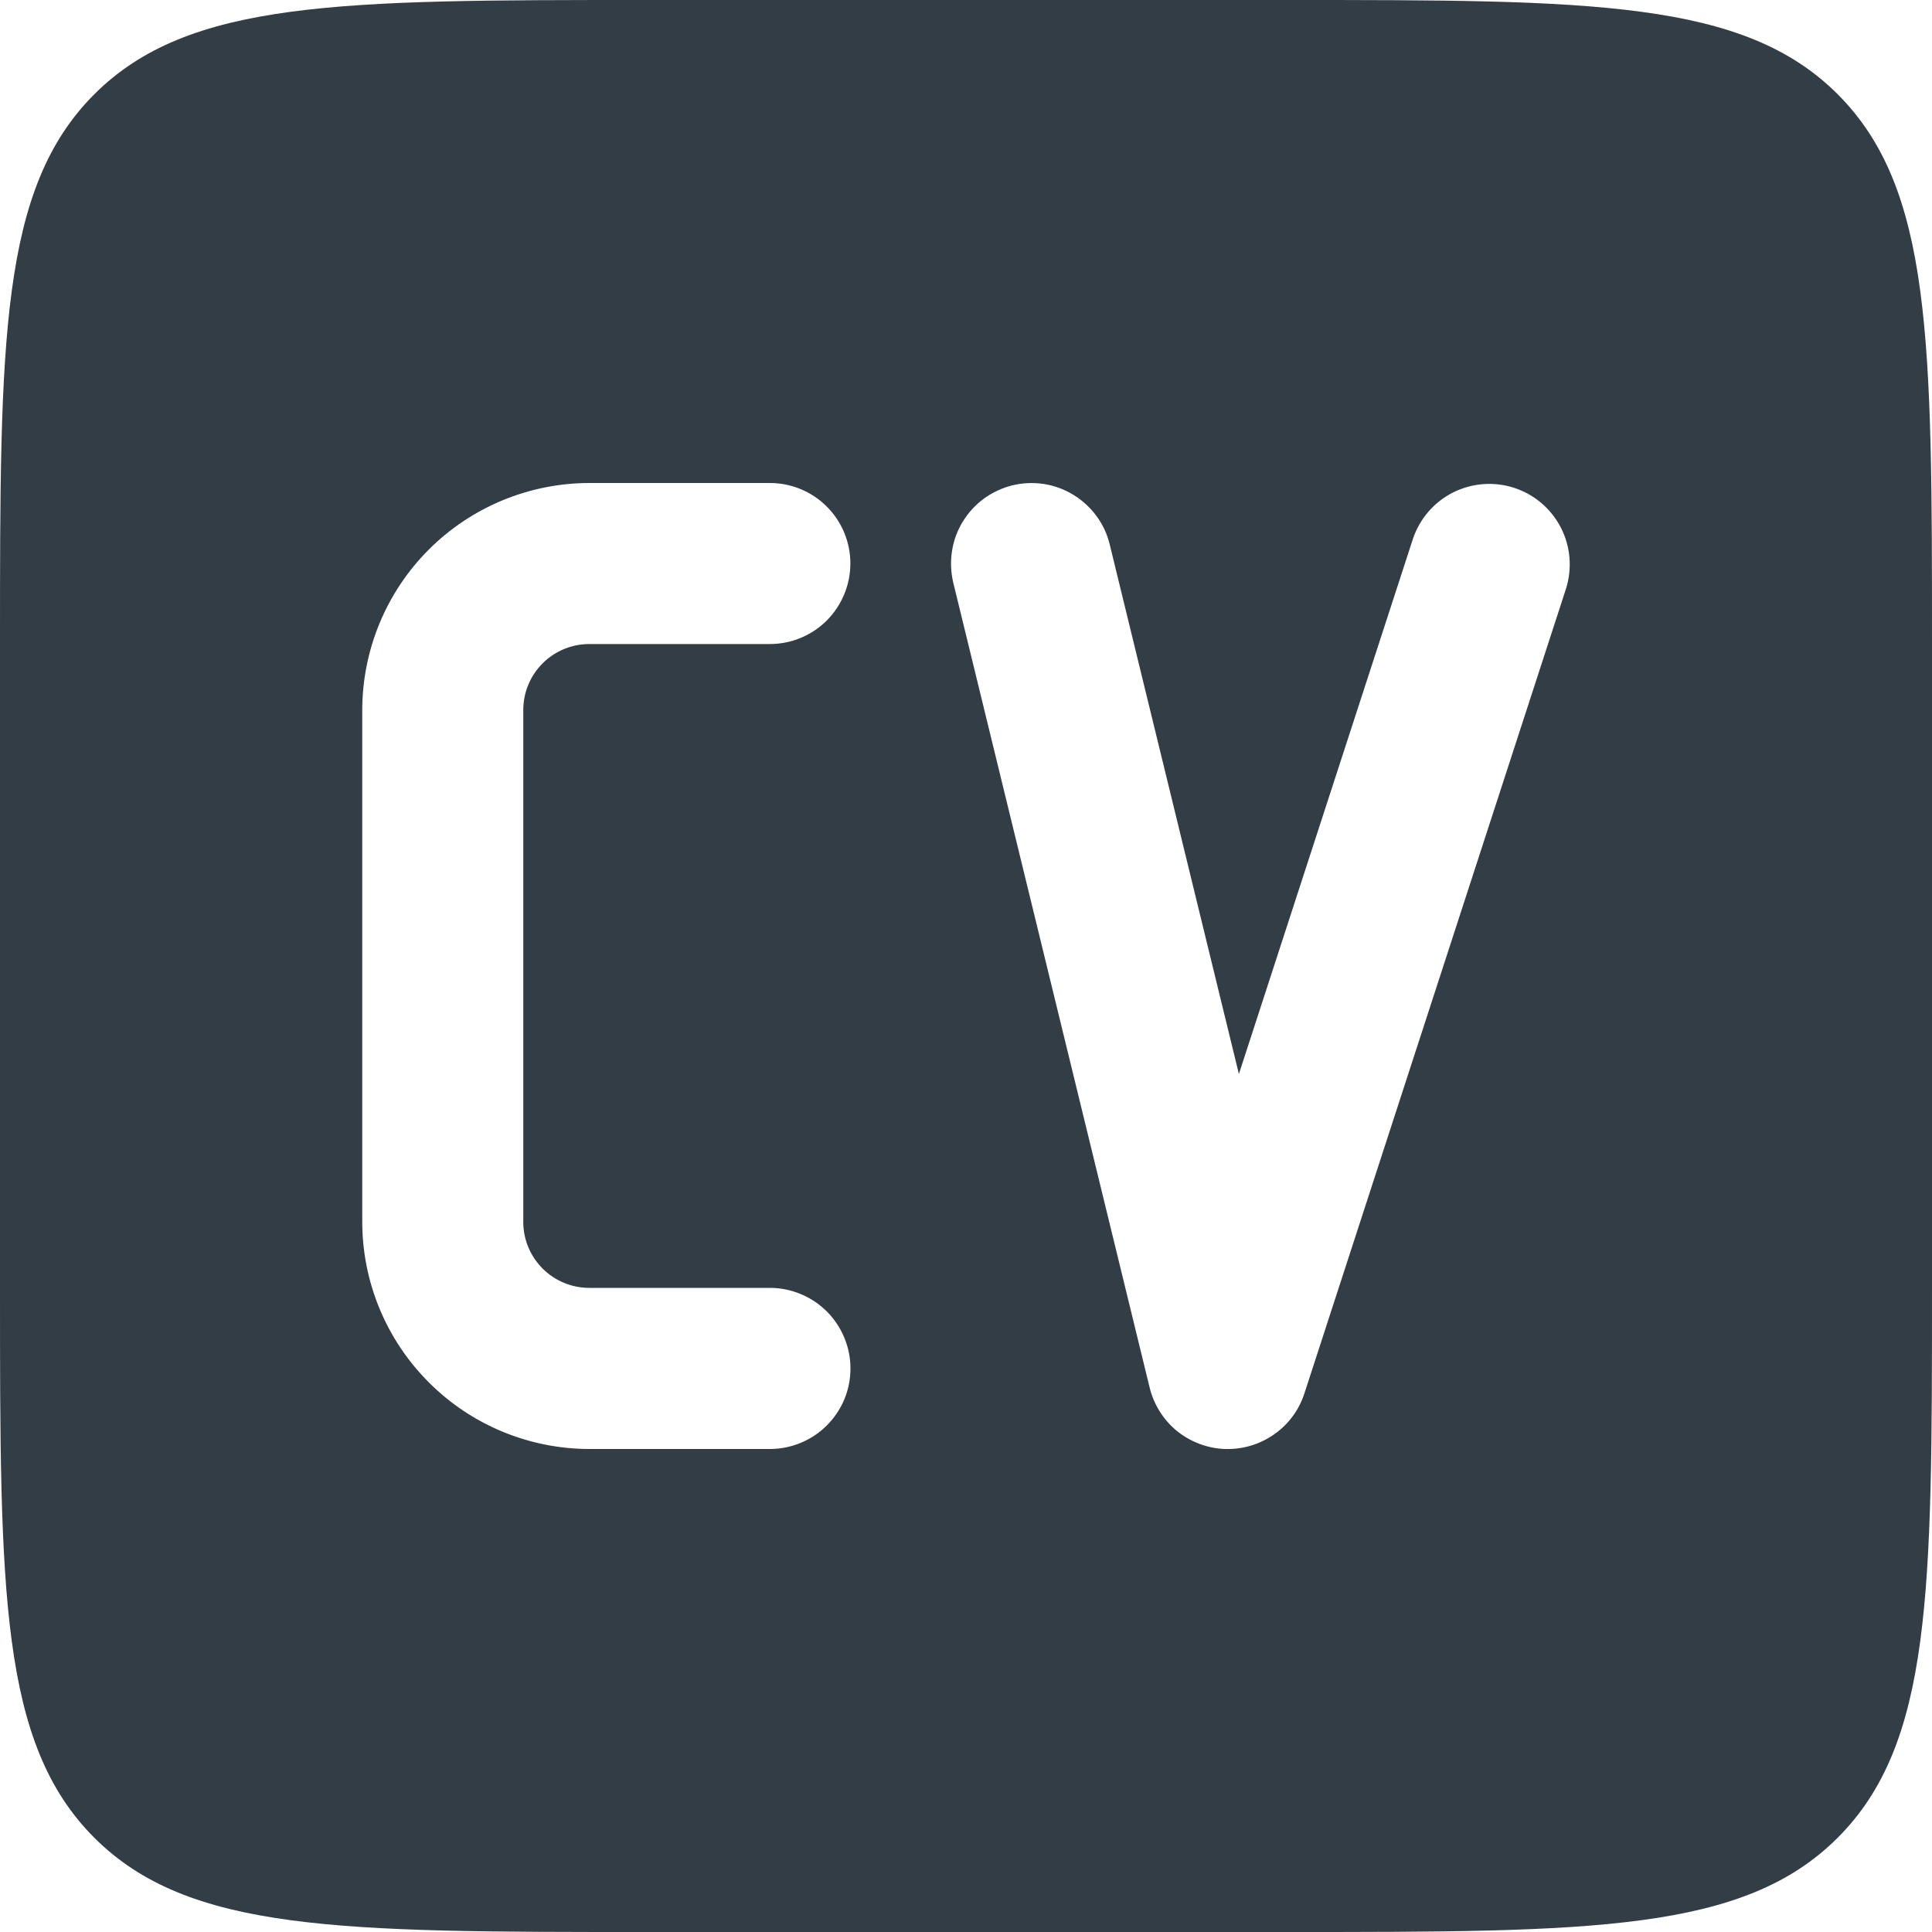 <svg width="20" height="20" viewBox="0 0 20 20" fill="none" xmlns="http://www.w3.org/2000/svg">
<path fill-rule="evenodd" clip-rule="evenodd" d="M0.976 0.976C0 1.953 0 3.524 0 6.667V13.333C0 16.476 0 18.047 0.976 19.024C1.953 20 3.524 20 6.667 20H13.333C16.476 20 18.047 20 19.024 19.024C20 18.047 20 16.476 20 13.333V6.667C20 3.524 20 1.953 19.024 0.976C18.047 0 16.476 0 13.333 0H6.667C3.524 0 1.953 0 0.976 0.976ZM6.101 15H7.97C8.08 15 8.188 14.978 8.29 14.936C8.391 14.894 8.483 14.833 8.56 14.755C8.637 14.678 8.699 14.586 8.741 14.485C8.783 14.384 8.804 14.275 8.804 14.166C8.804 14.056 8.782 13.948 8.74 13.847C8.698 13.746 8.637 13.654 8.559 13.576C8.482 13.499 8.39 13.438 8.289 13.396C8.188 13.354 8.079 13.332 7.97 13.332H6.1C5.919 13.332 5.745 13.26 5.617 13.132C5.489 13.004 5.417 12.831 5.417 12.65V7.349C5.417 7.168 5.489 6.995 5.617 6.867C5.745 6.739 5.919 6.667 6.1 6.667H7.97C8.191 6.667 8.403 6.579 8.559 6.423C8.715 6.266 8.803 6.054 8.803 5.833C8.803 5.612 8.715 5.4 8.559 5.244C8.403 5.088 8.191 5 7.97 5H6.1C5.477 5.001 4.879 5.249 4.439 5.689C3.998 6.13 3.751 6.727 3.75 7.35V12.651C3.751 13.274 3.999 13.871 4.44 14.311C4.88 14.752 5.478 14.999 6.101 15ZM12.679 15H12.711C12.887 15 13.058 14.944 13.2 14.841C13.343 14.738 13.449 14.592 13.503 14.425L16.212 6.092C16.277 5.882 16.258 5.655 16.157 5.46C16.056 5.265 15.883 5.118 15.674 5.05C15.465 4.982 15.238 5 15.042 5.098C14.846 5.197 14.697 5.369 14.627 5.577L12.825 11.118L11.488 5.637C11.462 5.53 11.416 5.43 11.351 5.342C11.286 5.254 11.205 5.179 11.111 5.122C11.018 5.065 10.914 5.027 10.806 5.01C10.698 4.994 10.588 4.998 10.481 5.024C10.375 5.05 10.275 5.097 10.186 5.161C10.098 5.226 10.023 5.307 9.966 5.401C9.909 5.494 9.871 5.598 9.855 5.706C9.838 5.814 9.843 5.925 9.868 6.031L11.901 14.364C11.944 14.54 12.043 14.698 12.183 14.813C12.324 14.927 12.498 14.993 12.679 15Z" fill="#333D45"/>
</svg>
